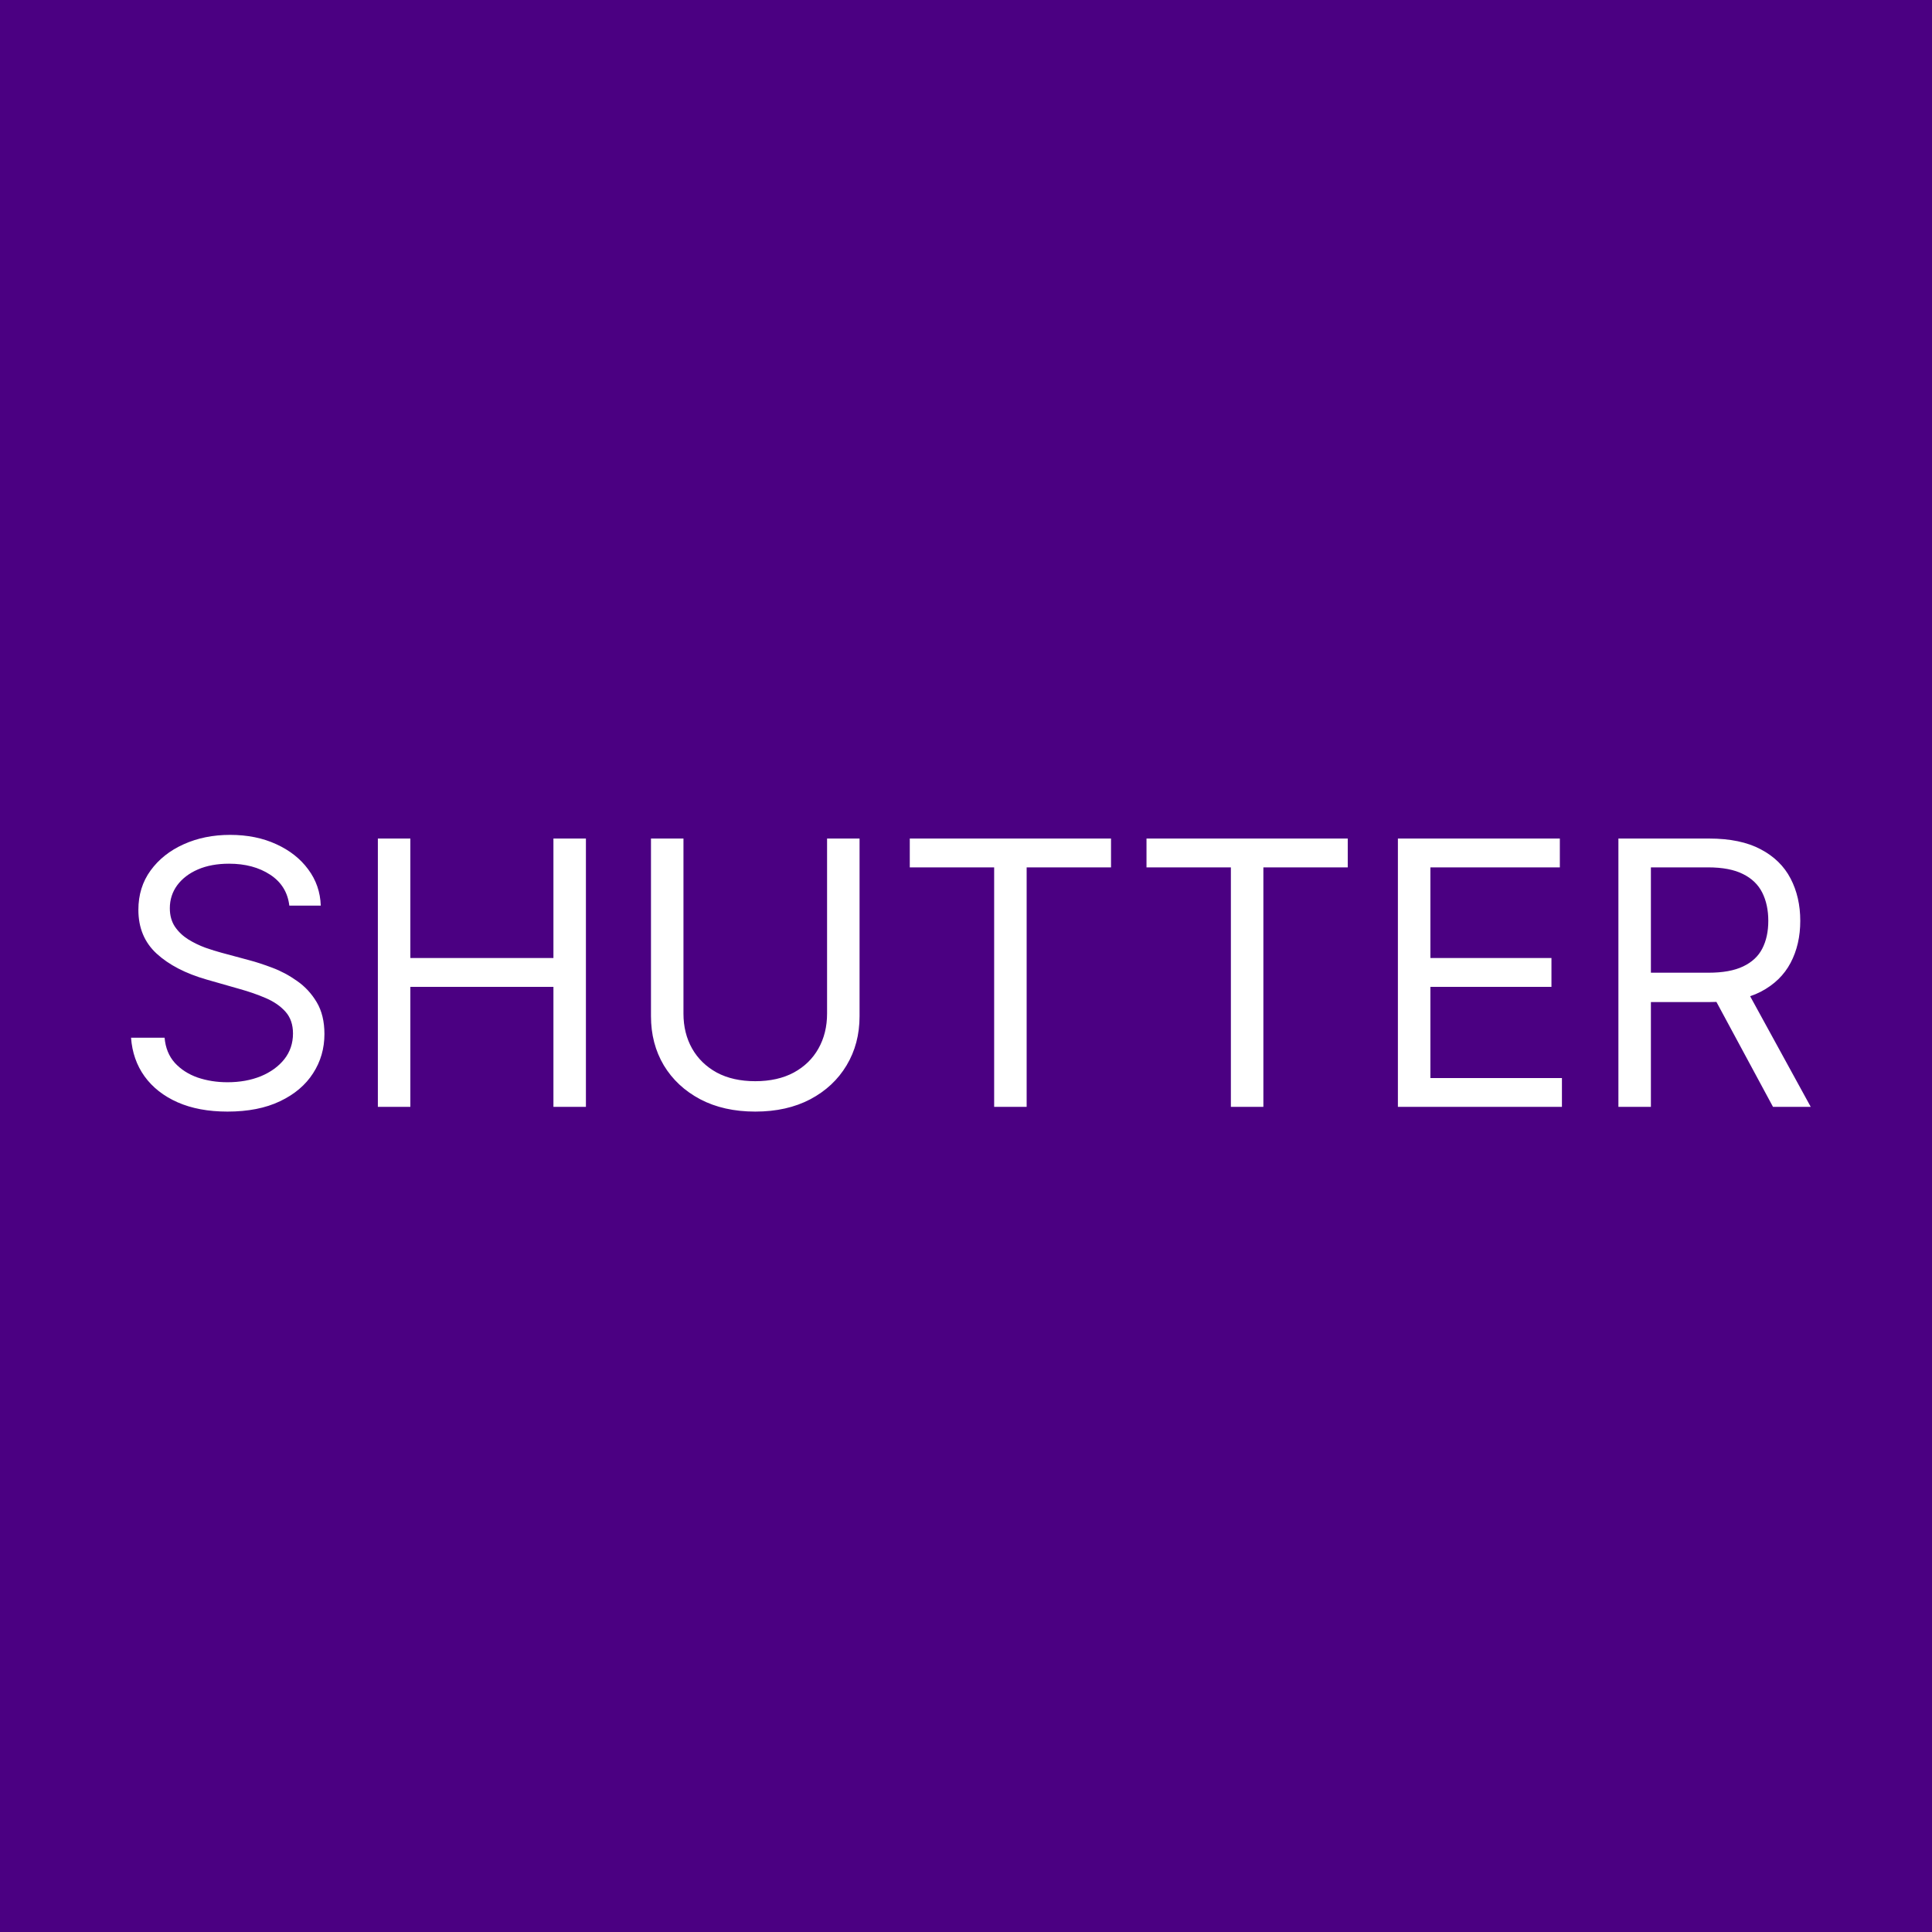 <svg width="288" height="288" viewBox="0 0 288 288" fill="none" xmlns="http://www.w3.org/2000/svg">
<rect width="288" height="288" fill="#4B0082"/>
<path d="M43.128 135C42.894 133.021 41.944 131.484 40.277 130.391C38.61 129.297 36.566 128.75 34.144 128.75C32.373 128.75 30.824 129.036 29.496 129.609C28.18 130.182 27.152 130.97 26.41 131.973C25.68 132.975 25.316 134.115 25.316 135.391C25.316 136.458 25.57 137.376 26.078 138.145C26.599 138.9 27.262 139.531 28.07 140.039C28.877 140.534 29.724 140.944 30.609 141.27C31.494 141.582 32.308 141.836 33.05 142.031L37.113 143.125C38.154 143.398 39.313 143.776 40.589 144.258C41.878 144.74 43.109 145.397 44.281 146.23C45.466 147.051 46.442 148.105 47.211 149.395C47.979 150.684 48.363 152.266 48.363 154.141C48.363 156.302 47.796 158.255 46.664 160C45.544 161.745 43.903 163.132 41.742 164.16C39.593 165.189 36.983 165.703 33.91 165.703C31.045 165.703 28.565 165.241 26.468 164.316C24.385 163.392 22.744 162.103 21.546 160.449C20.361 158.796 19.691 156.875 19.535 154.688H24.535C24.665 156.198 25.173 157.448 26.058 158.437C26.956 159.414 28.089 160.143 29.456 160.625C30.837 161.094 32.321 161.328 33.91 161.328C35.759 161.328 37.419 161.029 38.89 160.43C40.361 159.818 41.527 158.971 42.386 157.891C43.246 156.797 43.675 155.521 43.675 154.062C43.675 152.734 43.304 151.654 42.562 150.82C41.82 149.987 40.843 149.31 39.632 148.789C38.421 148.268 37.113 147.812 35.706 147.422L30.785 146.016C27.66 145.117 25.186 143.835 23.363 142.168C21.54 140.501 20.628 138.32 20.628 135.625C20.628 133.385 21.234 131.432 22.445 129.766C23.669 128.086 25.309 126.784 27.367 125.859C29.437 124.922 31.748 124.453 34.3 124.453C36.878 124.453 39.17 124.915 41.175 125.84C43.181 126.751 44.769 128.001 45.941 129.59C47.126 131.178 47.751 132.982 47.816 135H43.128ZM56.327 165V125H61.17V142.812H82.499V125H87.342V165H82.499V147.109H61.17V165H56.327ZM123.29 125H128.133V151.484C128.133 154.219 127.489 156.66 126.2 158.809C124.924 160.944 123.12 162.63 120.79 163.867C118.459 165.091 115.724 165.703 112.586 165.703C109.448 165.703 106.714 165.091 104.383 163.867C102.053 162.63 100.243 160.944 98.954 158.809C97.678 156.66 97.04 154.219 97.04 151.484V125H101.883V151.094C101.883 153.047 102.313 154.785 103.172 156.309C104.032 157.819 105.256 159.01 106.844 159.883C108.446 160.742 110.36 161.172 112.586 161.172C114.813 161.172 116.727 160.742 118.329 159.883C119.93 159.01 121.154 157.819 122 156.309C122.86 154.785 123.29 153.047 123.29 151.094V125ZM135.619 129.297V125H165.619V129.297H153.041V165H148.197V129.297H135.619ZM170.907 129.297V125H200.907V129.297H188.329V165H183.485V129.297H170.907ZM208.382 165V125H232.523V129.297H213.226V142.812H231.273V147.109H213.226V160.703H232.835V165H208.382ZM241.253 165V125H254.769C257.894 125 260.459 125.534 262.464 126.602C264.47 127.656 265.954 129.108 266.917 130.957C267.881 132.806 268.363 134.909 268.363 137.266C268.363 139.622 267.881 141.712 266.917 143.535C265.954 145.358 264.476 146.79 262.484 147.832C260.492 148.861 257.946 149.375 254.847 149.375H243.91V145H254.691C256.826 145 258.545 144.687 259.847 144.062C261.162 143.437 262.113 142.552 262.699 141.406C263.298 140.247 263.597 138.867 263.597 137.266C263.597 135.664 263.298 134.264 262.699 133.066C262.1 131.868 261.143 130.944 259.828 130.293C258.513 129.629 256.774 129.297 254.613 129.297H246.097V165H241.253ZM260.082 147.031L269.925 165H264.3L254.613 147.031H260.082Z" fill="white"/>
</svg>
